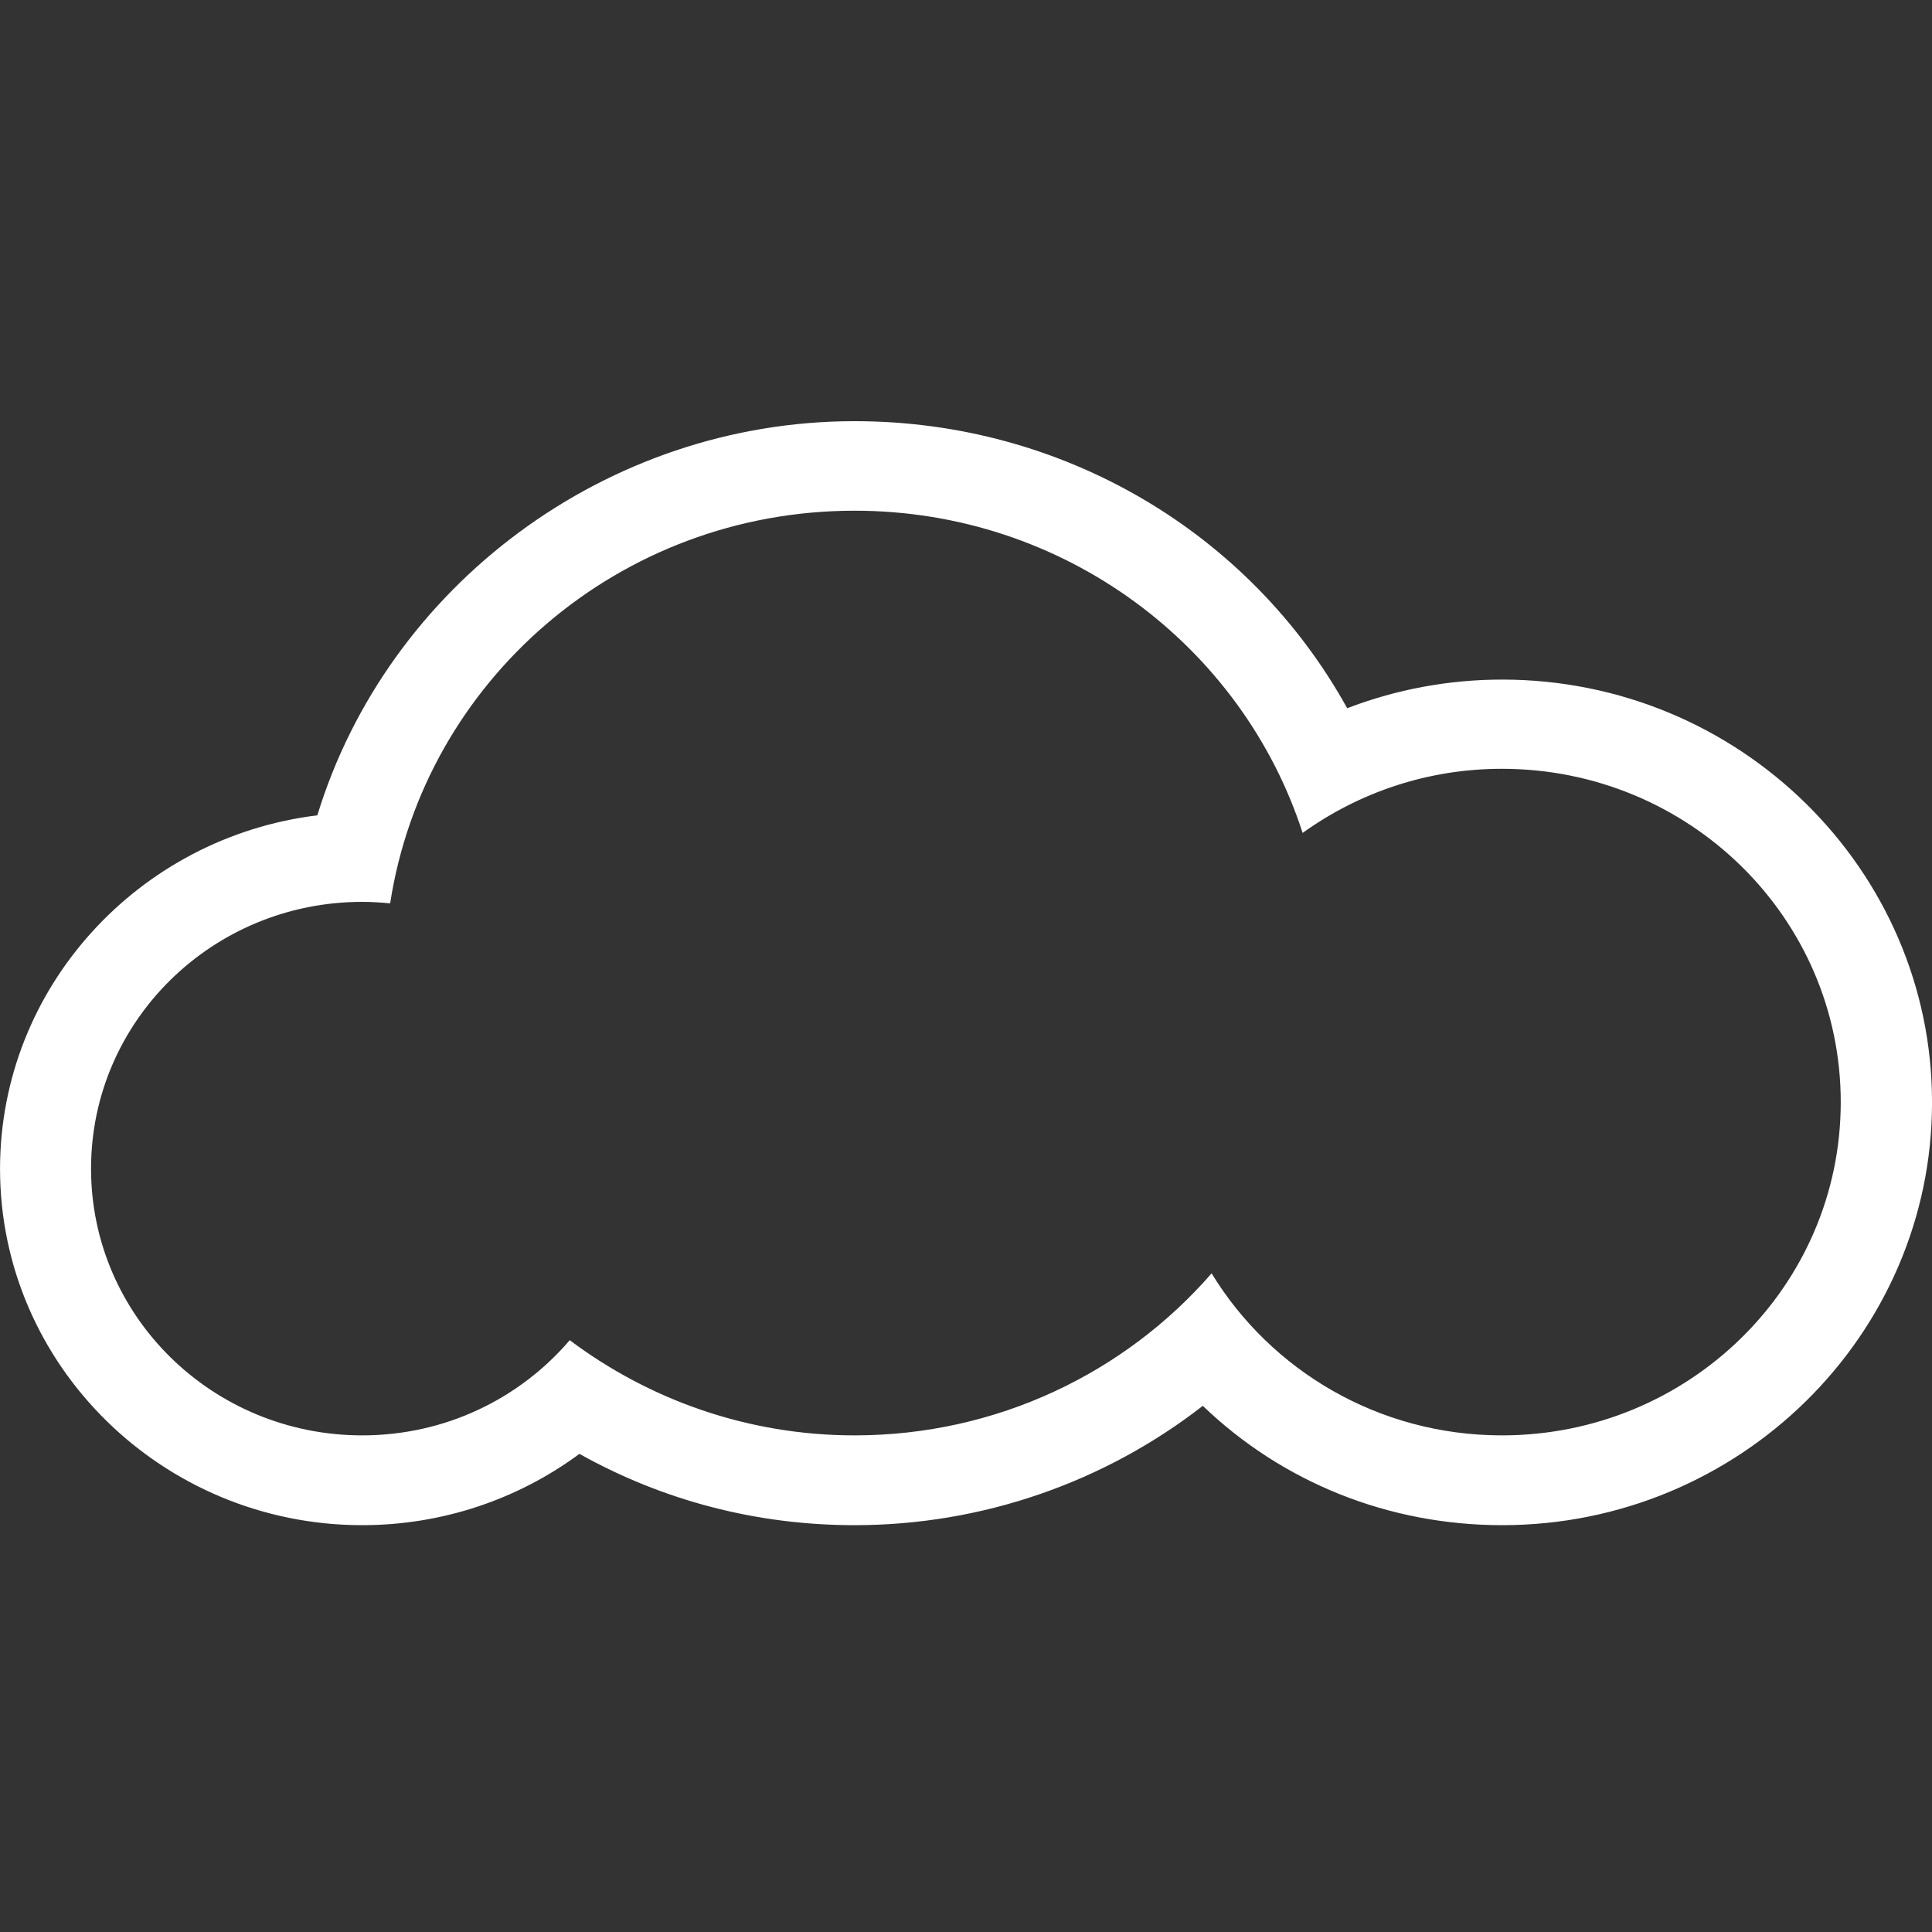 <svg width="56" height="56" viewBox="0 0 56 56" fill="none" xmlns="http://www.w3.org/2000/svg">
<rect x="0" y="0" width="56" height="56" fill="#333333" stroke="none"/>
<g clip-path="url(#clip0_73_532)">
<path d="M24.77 14.803C30.855 14.803 36.007 18.729 37.757 24.143C39.383 22.976 41.37 22.284 43.533 22.284C48.959 22.284 53.355 26.608 53.355 31.945C53.355 37.281 48.959 41.605 43.533 41.605C39.955 41.605 36.834 39.72 35.119 36.909C32.622 39.78 28.911 41.605 24.77 41.605C21.666 41.605 18.809 40.567 16.514 38.846C15.072 40.533 12.918 41.605 10.5 41.605C6.156 41.605 2.639 38.145 2.639 33.873C2.639 29.601 6.156 26.141 10.5 26.141C10.772 26.141 11.045 26.159 11.309 26.184C12.302 19.741 17.938 14.803 24.77 14.803ZM24.77 12.208C17.569 12.208 11.229 16.991 9.198 23.633C4.02 24.265 0.001 28.623 0.001 33.882C0.001 39.573 4.714 44.208 10.5 44.208C12.795 44.208 14.993 43.473 16.795 42.141C19.222 43.499 21.939 44.208 24.77 44.208C28.463 44.208 32.006 42.971 34.864 40.749C37.159 42.954 40.227 44.208 43.542 44.208C50.409 44.208 56.001 38.708 56.001 31.953C56.001 25.198 50.409 19.698 43.542 19.698C41.986 19.698 40.474 19.983 39.049 20.528C36.236 15.443 30.819 12.208 24.77 12.208Z" fill="white"/>
</g>
<defs>
<clipPath id="clip0_73_532">
<rect width="56" height="56" fill="white"/>
</clipPath>
</defs>
</svg>

